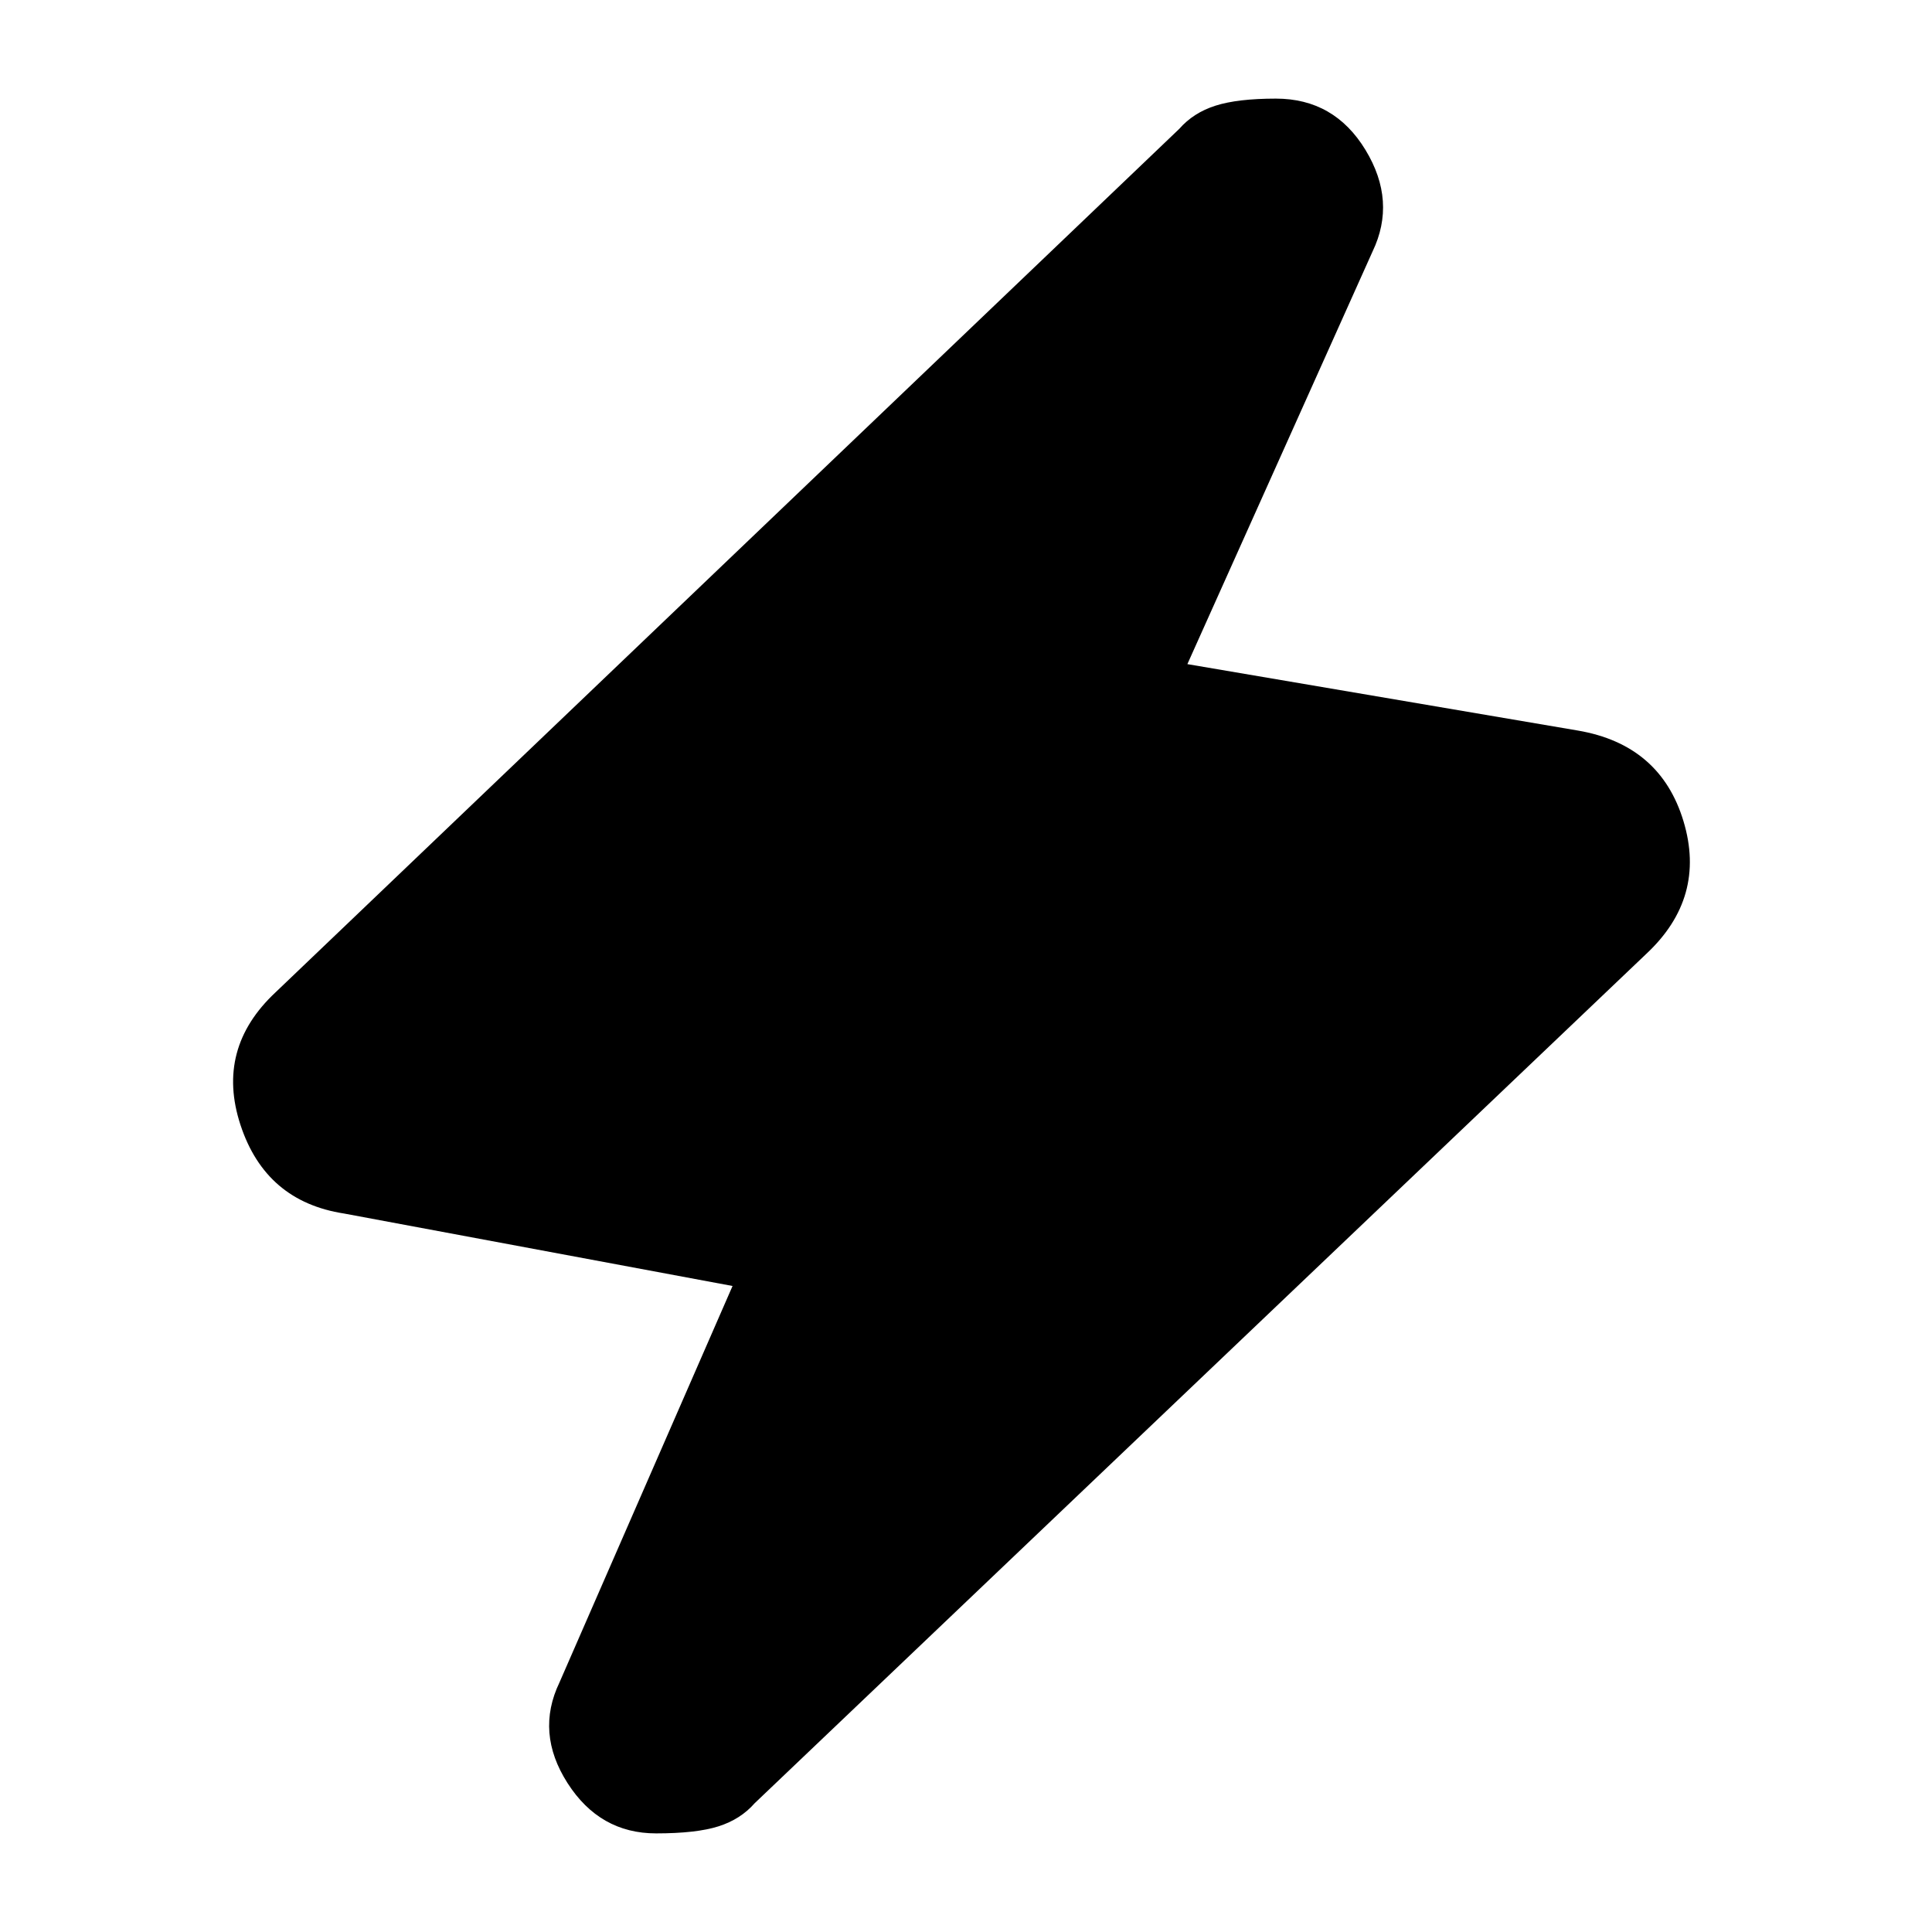 <svg xmlns="http://www.w3.org/2000/svg" height="20" viewBox="0 -960 960 960" width="20"><path d="m364-321-193-36q-39-6-51.5-44t17.5-66l449-429q7-8 18-11.5t30-3.5q29 0 44.5 25.5T682-835l-92 205 194 33q41 7 52.5 45T818-486L375-64q-7 8-18 11.5T326-49q-28 0-44-25t-4-50l86-197Z"/></svg>